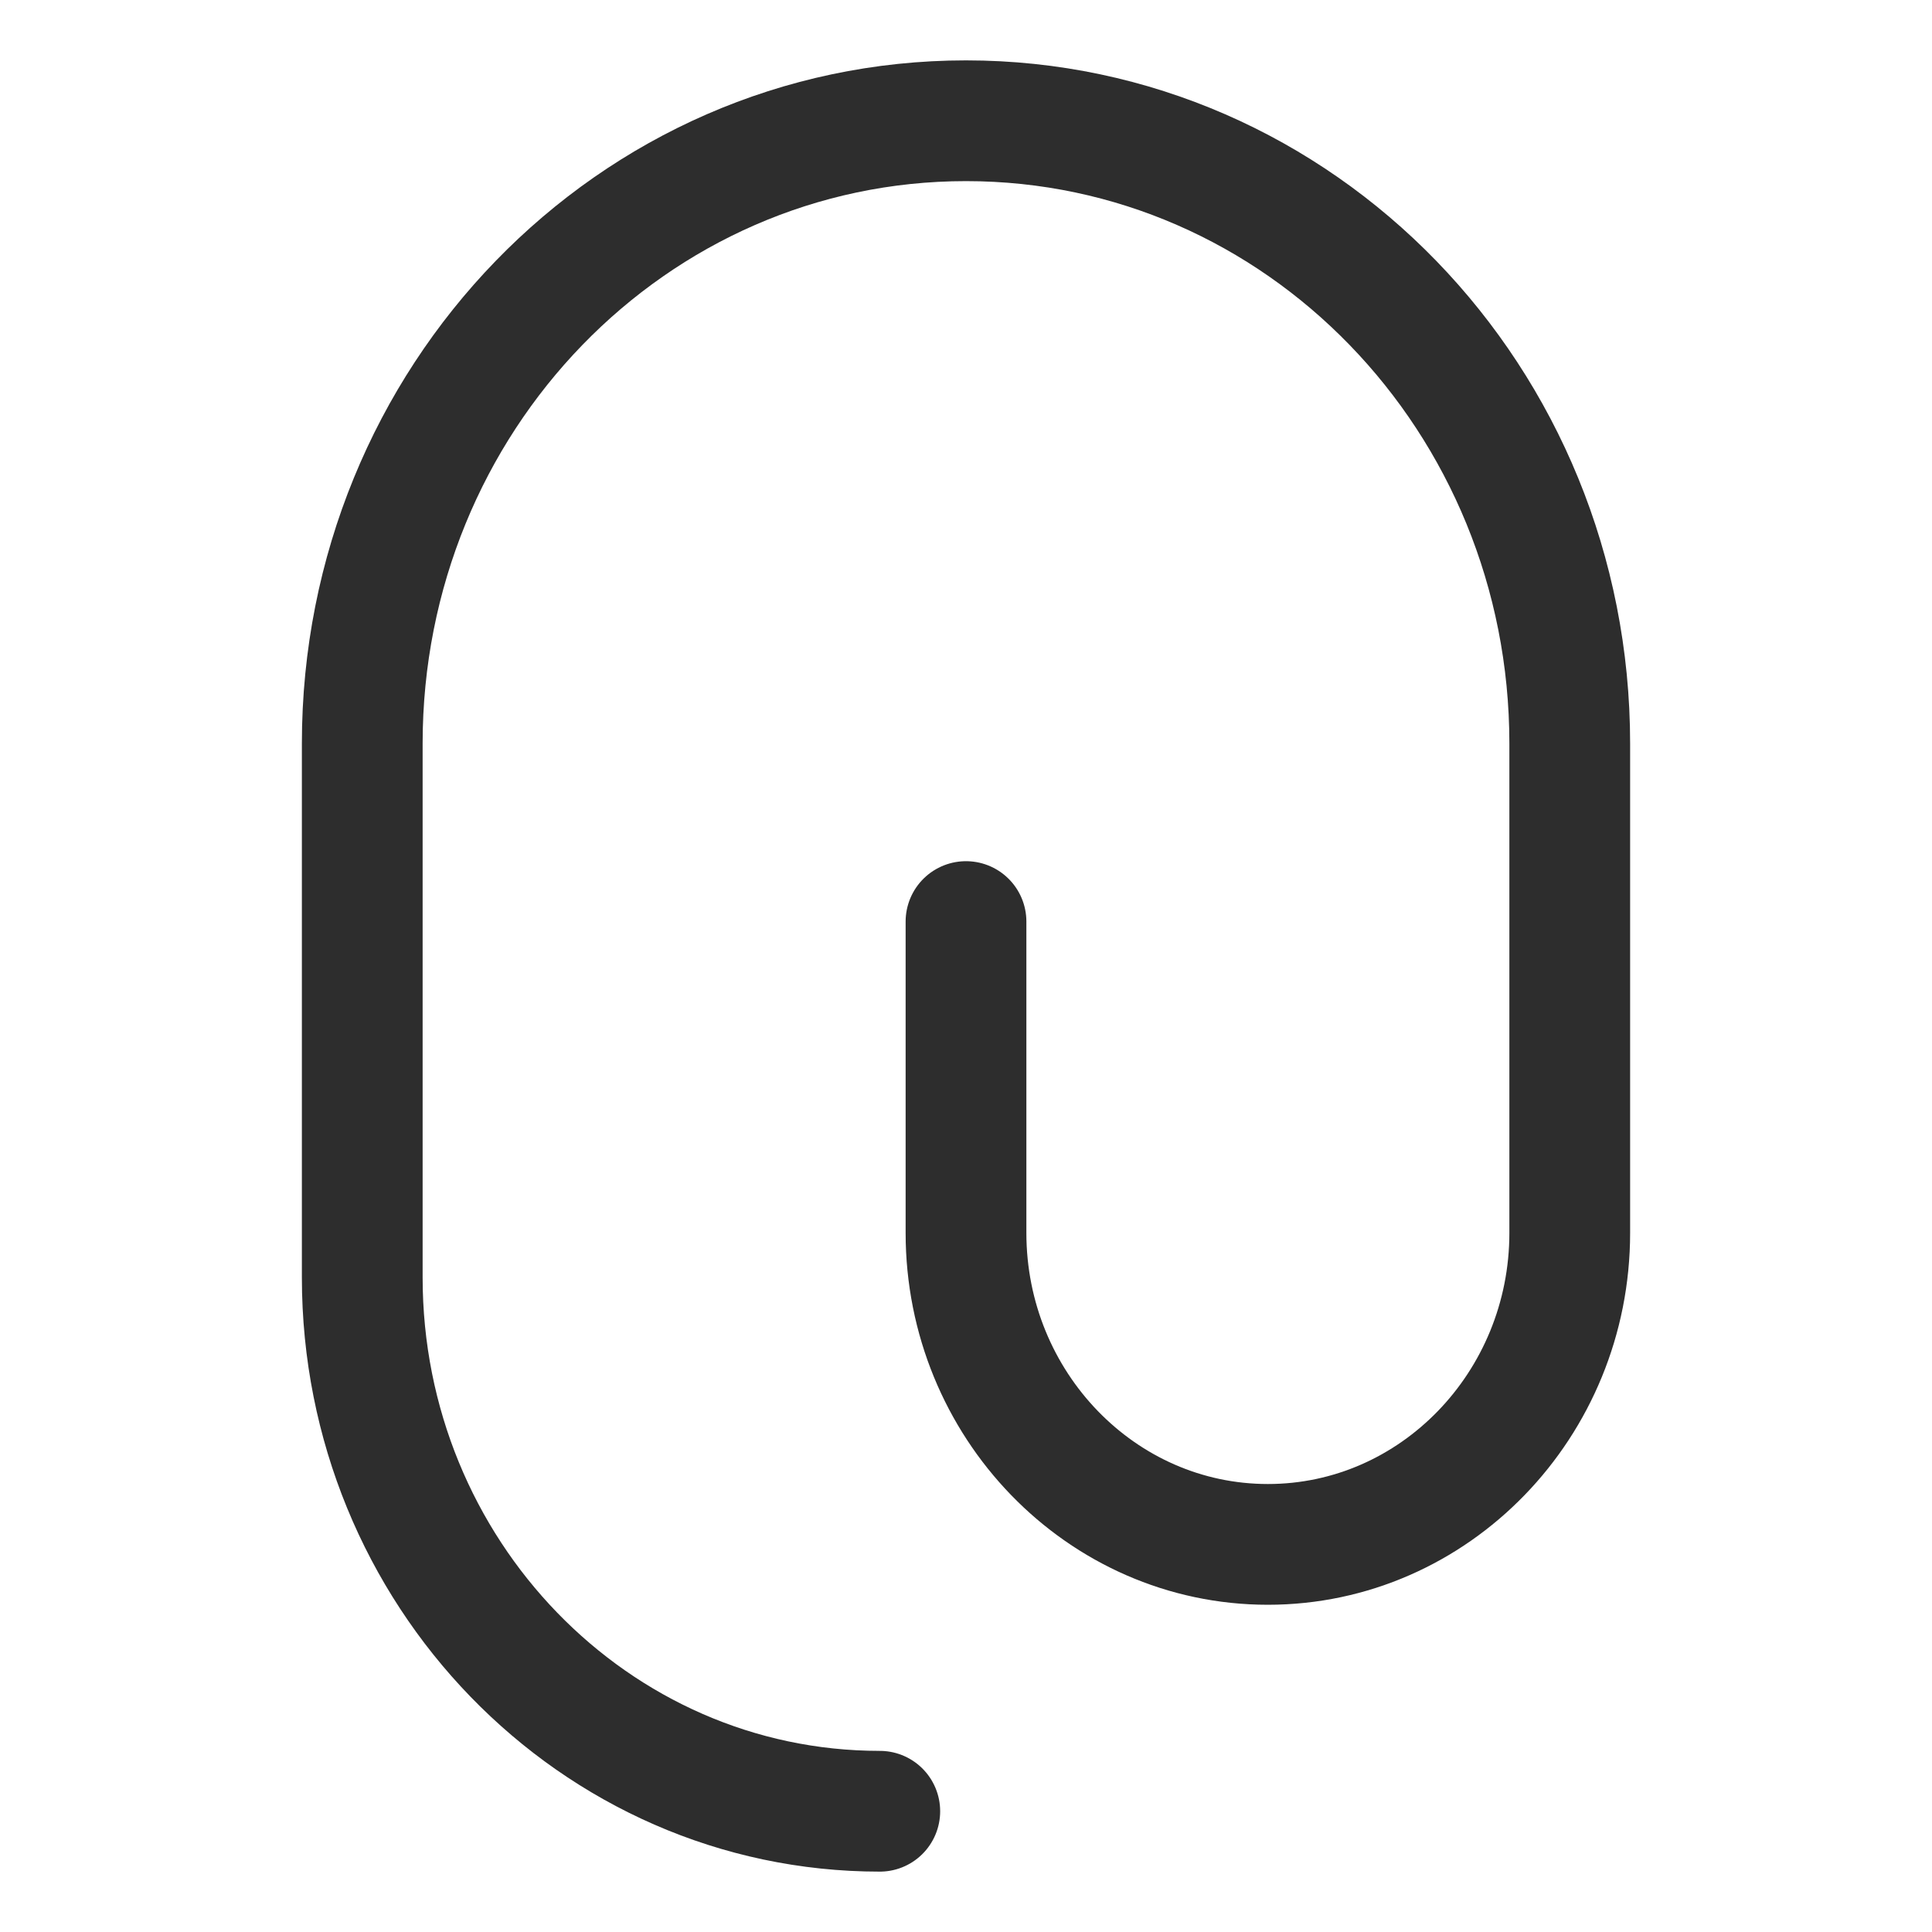 <svg width="16" height="16" viewBox="0 0 16 16" fill="none" xmlns="http://www.w3.org/2000/svg">
<path d="M8 7.632V10.21C8 11.633 9.121 12.79 10.5 12.79C11.879 12.79 13 11.633 13 10.21V6.158C13 3.306 10.764 1 8 1C5.236 1 3 3.306 3 6.158V10.579C3 13.018 4.921 15 7.286 15" stroke="#2D2D2D" stroke-linecap="round" stroke-linejoin="round"/>
</svg>
